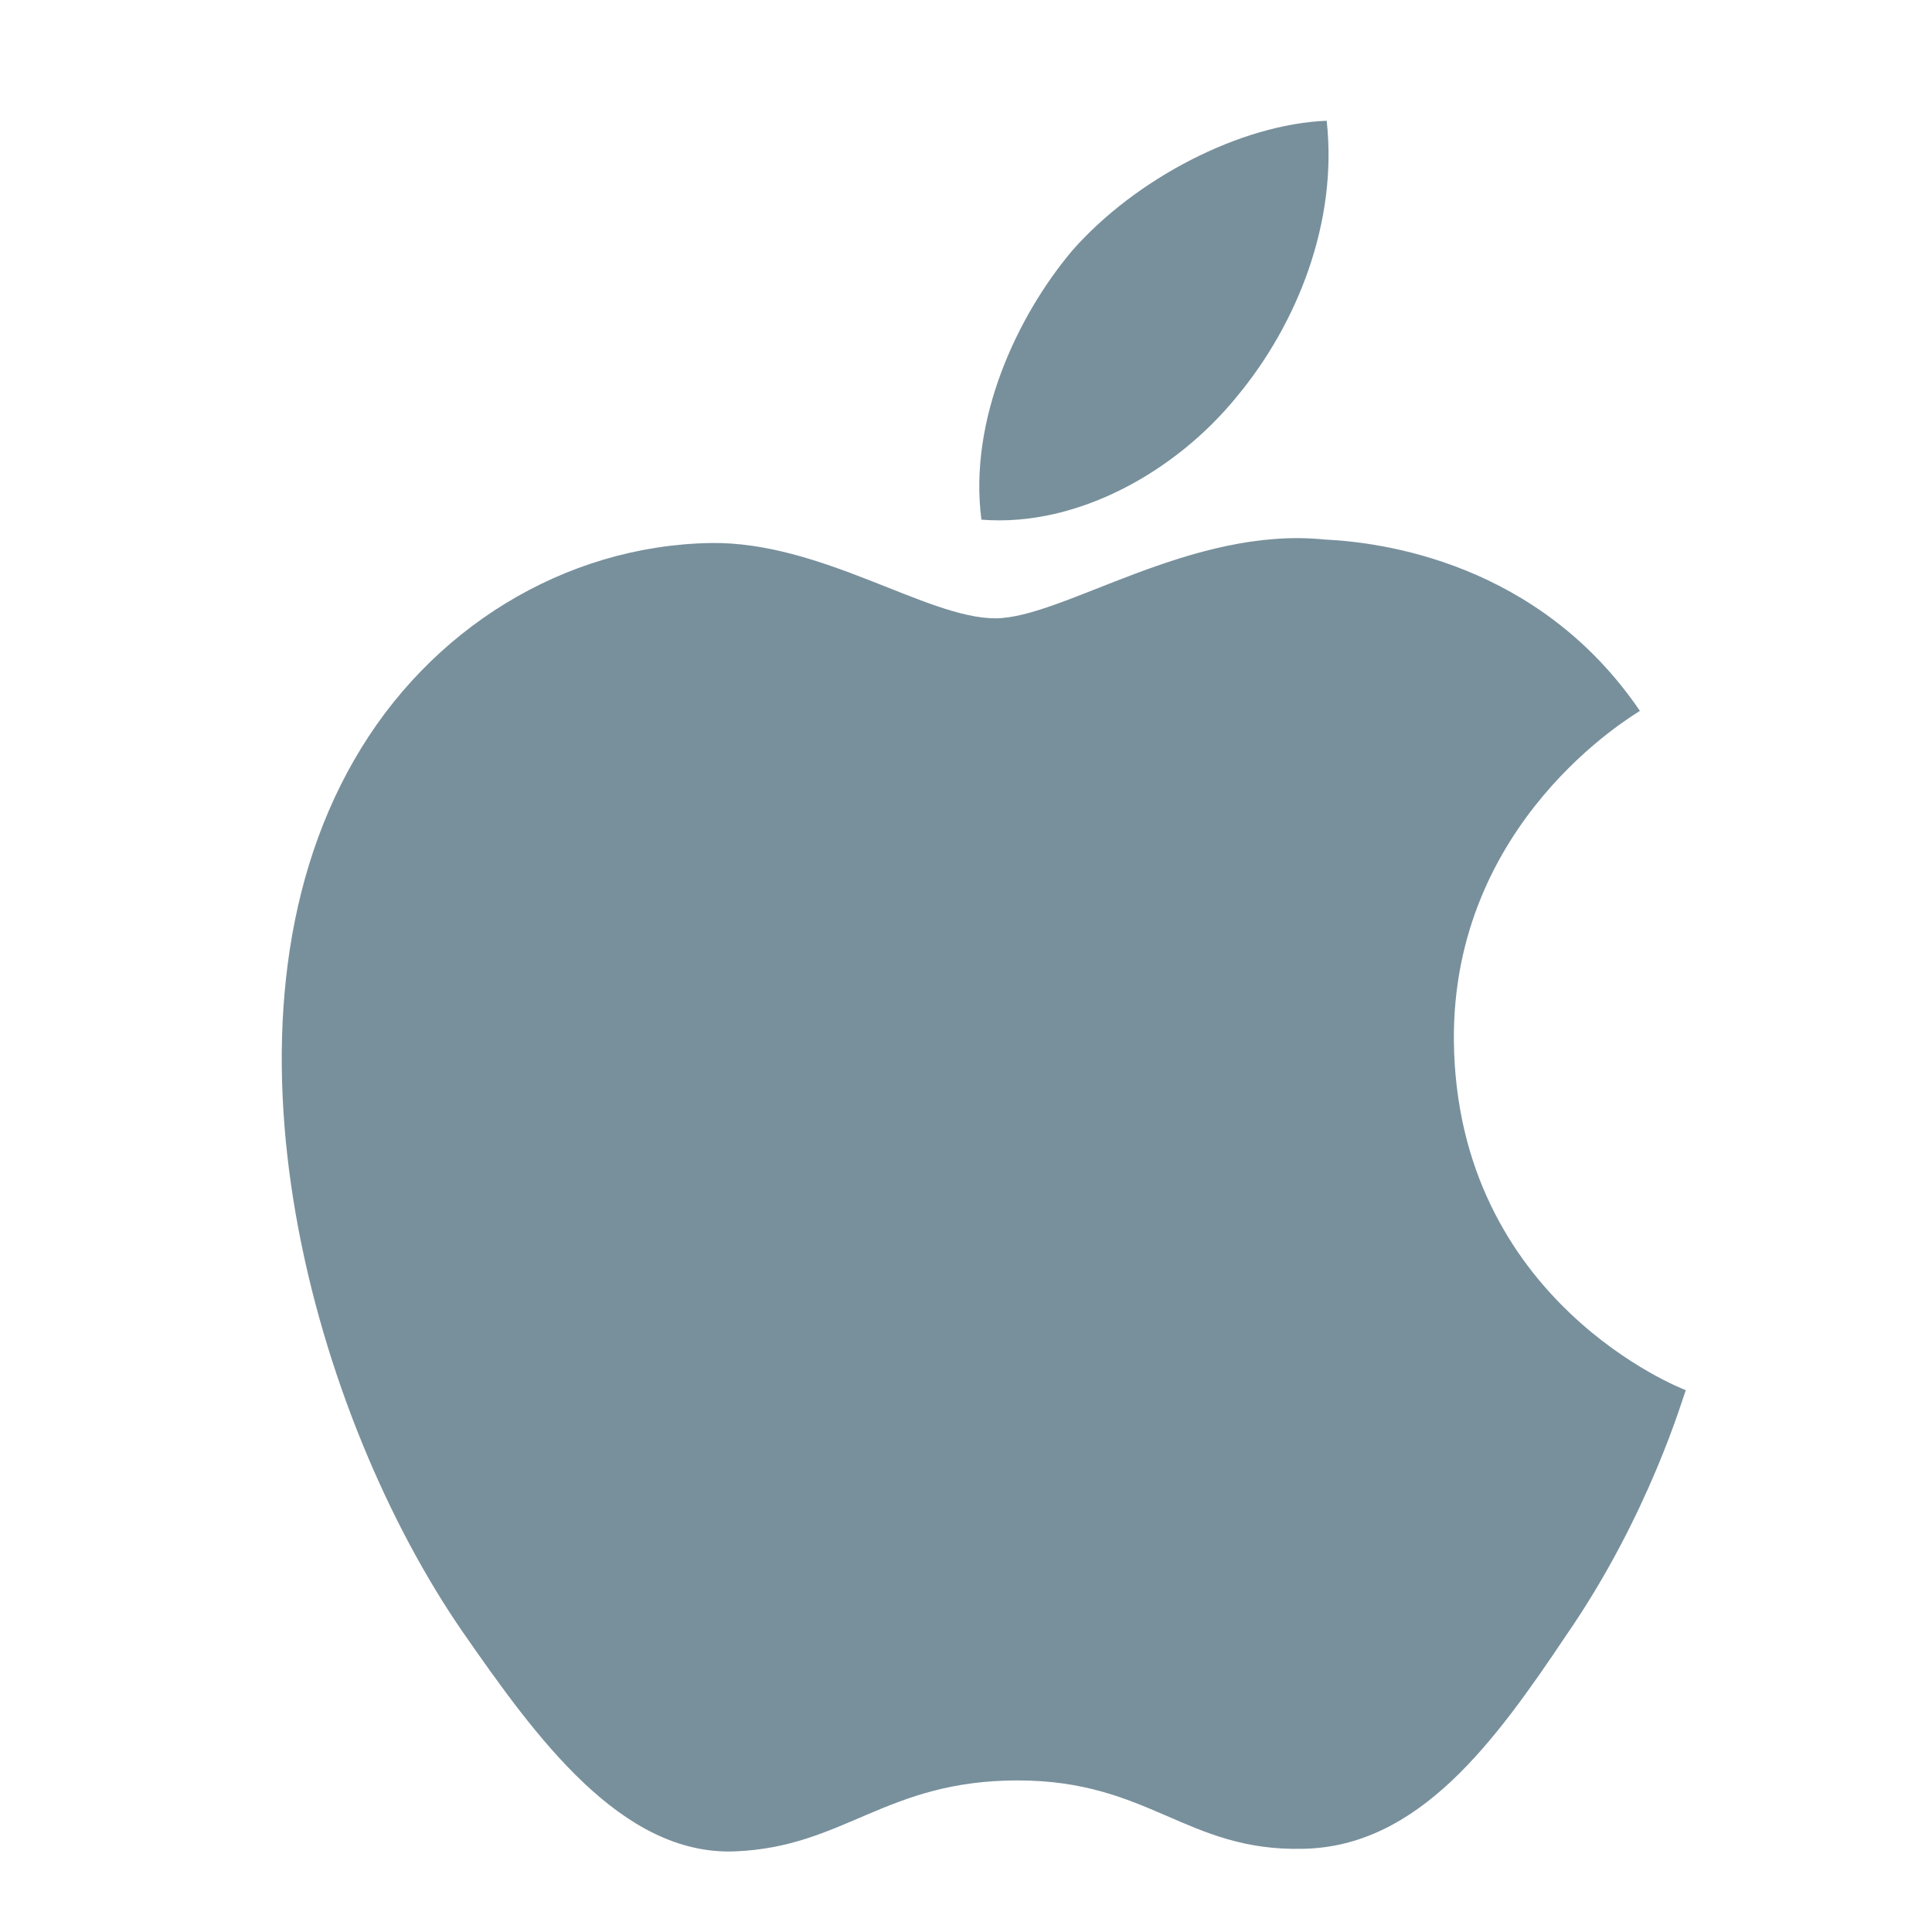 <svg xmlns="http://www.w3.org/2000/svg" width="48" height="48" viewBox="0 0 48 48"><path fill="#78909C" d="M38.916,40.622 C37.132,43.288 35.24,45.89 32.359,45.933 C29.478,45.997 28.554,44.234 25.286,44.234 C21.997,44.234 20.986,45.89 18.256,45.997 C15.439,46.105 13.311,43.159 11.505,40.558 C7.829,35.248 5.013,25.466 8.796,18.887 C10.667,15.62 14.021,13.556 17.654,13.491 C20.406,13.448 23.028,15.362 24.727,15.362 C26.404,15.362 29.586,13.061 32.918,13.405 C34.315,13.47 38.228,13.964 40.743,17.662 C40.55,17.791 36.078,20.414 36.121,25.853 C36.186,32.346 41.818,34.517 41.883,34.538 C41.818,34.689 40.98,37.634 38.916,40.622 Z M26.64,6.225 C28.21,4.44 30.811,3.086 32.961,3 C33.24,5.515 32.23,8.052 30.725,9.858 C29.242,11.685 26.791,13.104 24.383,12.911 C24.06,10.439 25.264,7.859 26.64,6.225 Z"/></svg>